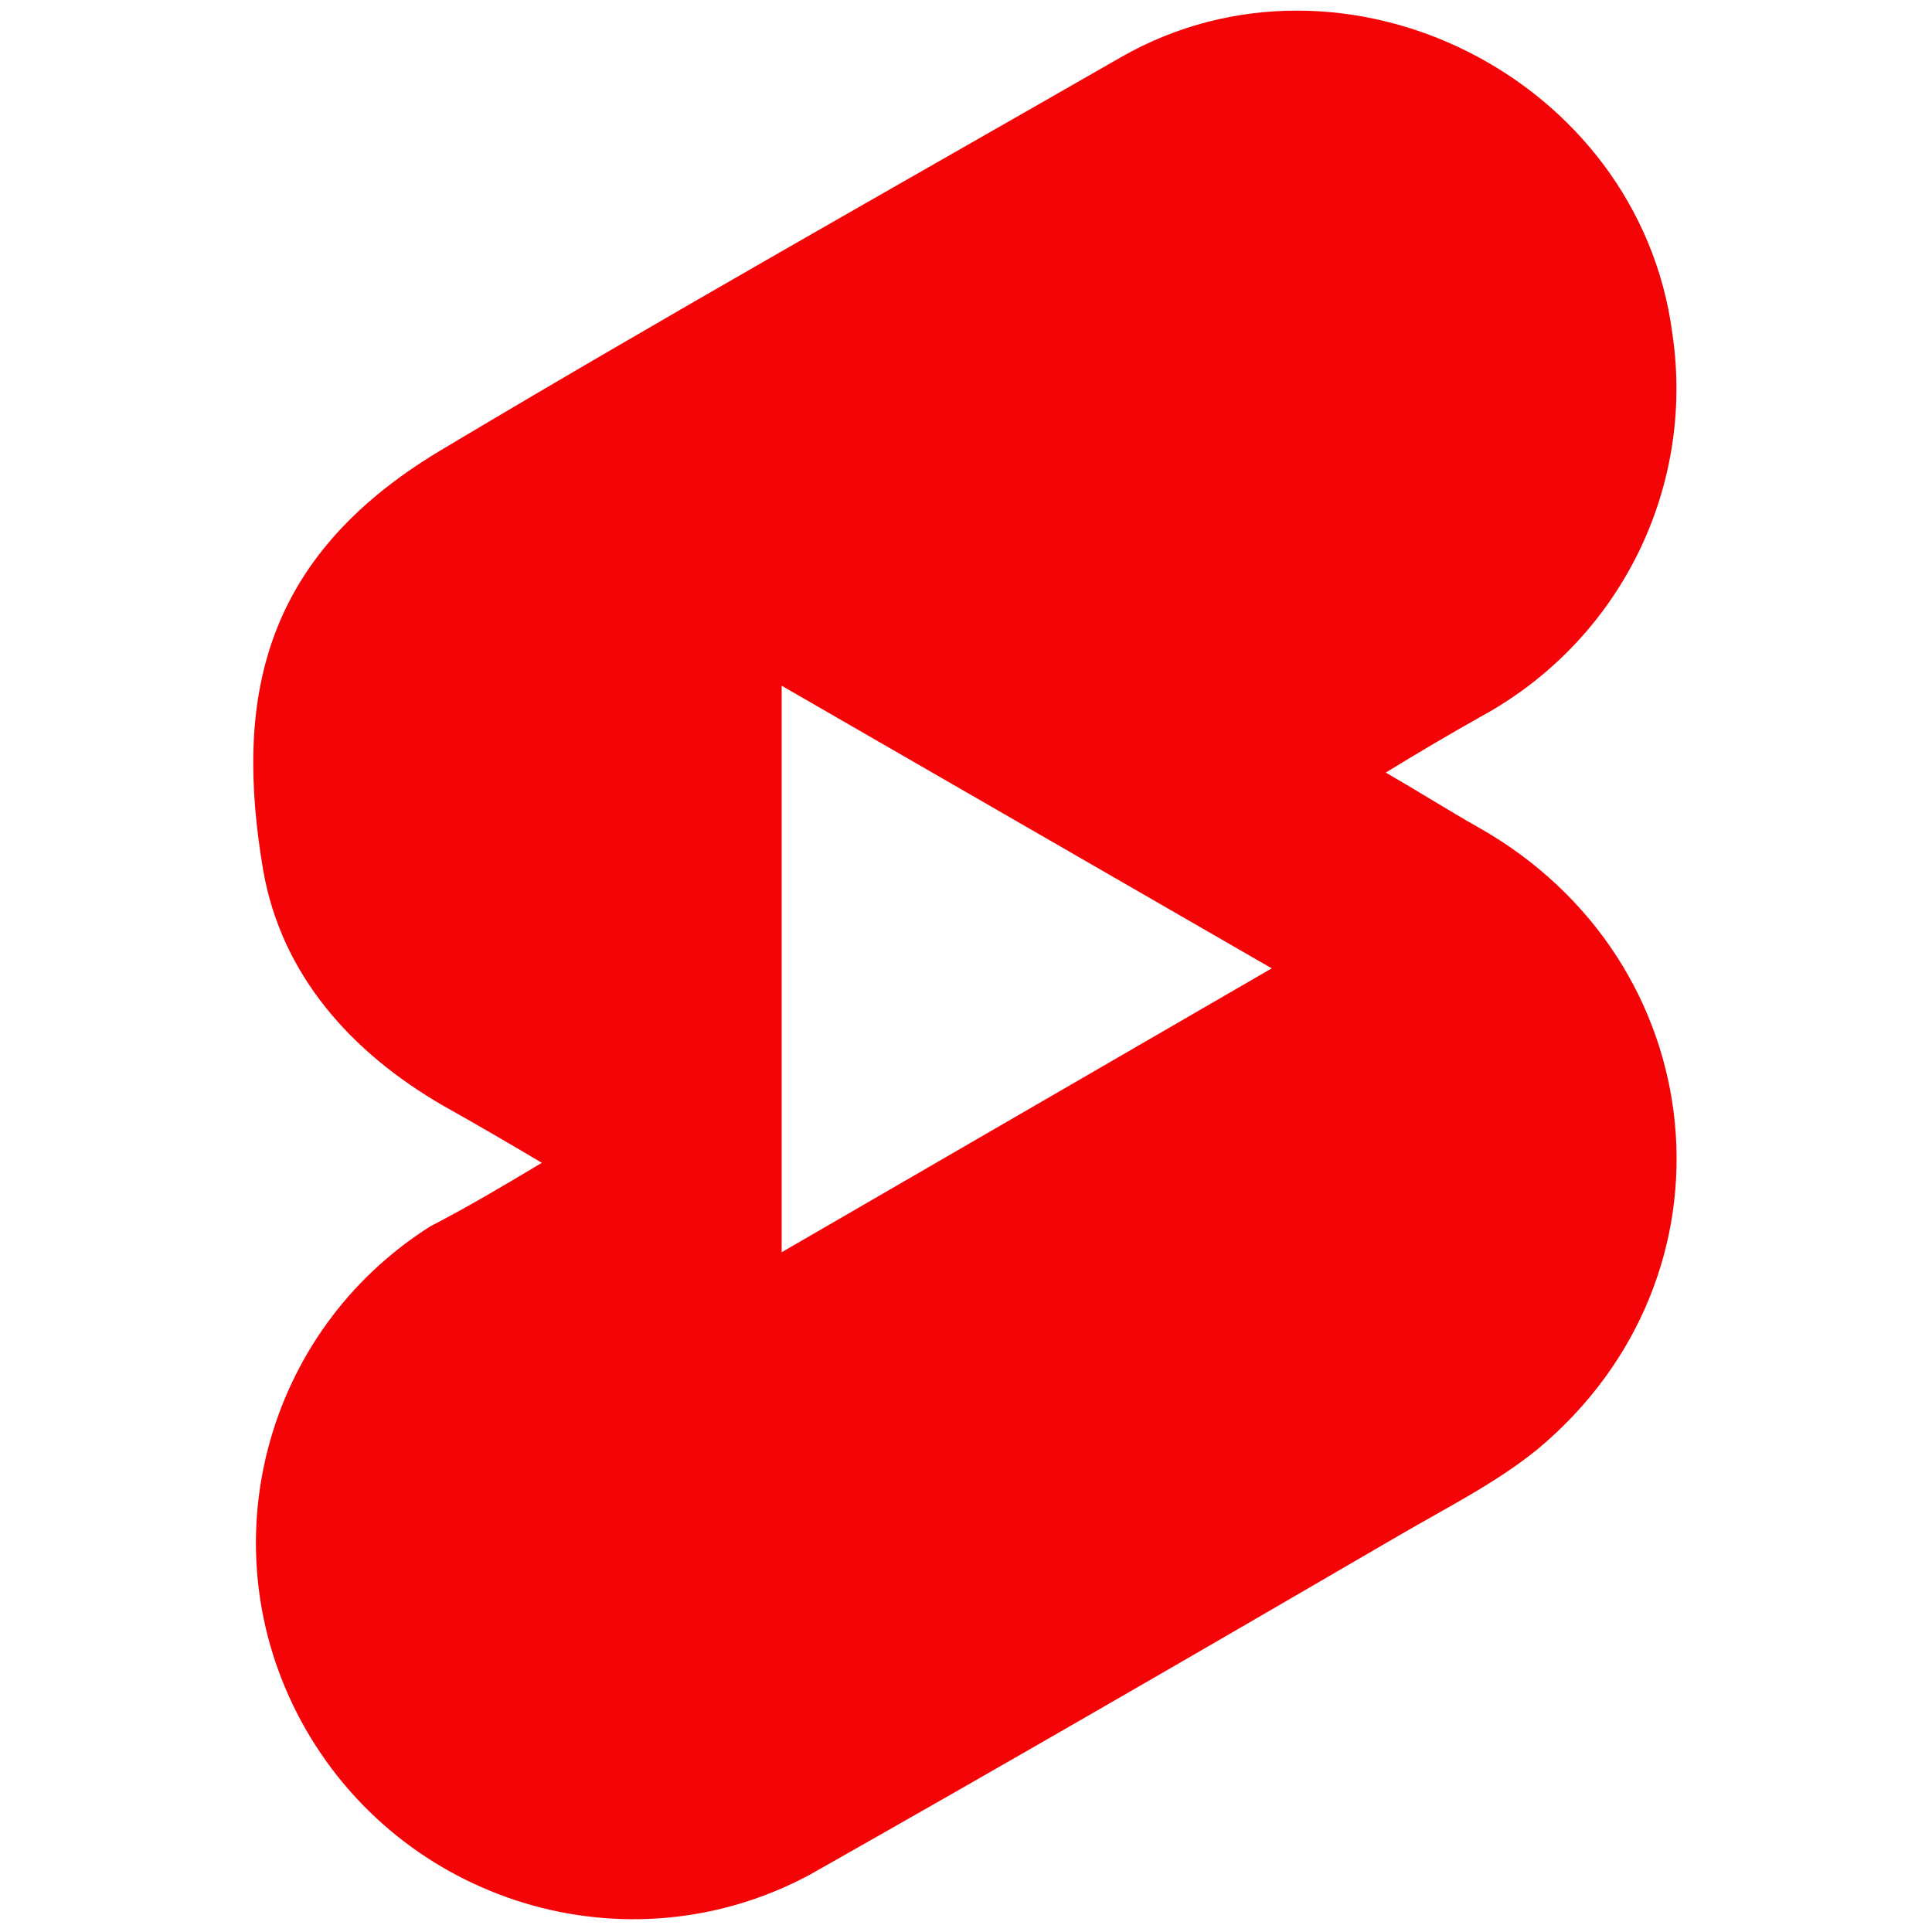 <svg xmlns="http://www.w3.org/2000/svg" xmlns:xlink="http://www.w3.org/1999/xlink" version="1.1" width="256" height="256" viewBox="0 0 256 256" xml:space="preserve">

<defs>
</defs>
<g style="stroke: none; stroke-width: 0; stroke-dasharray: none; stroke-linecap: butt; stroke-linejoin: miter; stroke-miterlimit: 10; fill: none; fill-rule: nonzero; opacity: 1;" transform="translate(1.407 1.407) scale(2.81 2.81)" >
	<path d="M 69.186 38.498 c -1.406 -0.795 -2.751 -1.651 -4.34 -2.568 c 1.589 -0.978 3.057 -1.834 4.463 -2.629 c 6.541 -3.546 10.148 -10.759 9.047 -18.095 C 76.766 3.164 62.889 -3.804 52.375 2.186 C 41.616 8.361 30.857 14.413 20.22 20.77 c -8.436 5.074 -9.659 11.798 -8.314 19.745 c 0.856 4.952 4.157 8.619 8.497 11.126 c 1.528 0.856 2.995 1.712 4.646 2.69 c -1.834 1.1 -3.484 2.078 -5.257 2.995 c -7.825 4.952 -10.515 15.099 -6.113 23.291 c 4.646 8.62 15.405 11.921 24.024 7.275 c 9.292 -5.257 18.584 -10.637 27.815 -16.016 c 2.201 -1.284 4.524 -2.445 6.48 -4.035 C 81.84 59.649 80.373 44.795 69.186 38.498 z M 36.359 58.549 V 31.835 l 23.108 13.327 L 36.359 58.549 z" style="stroke: none; stroke-width: 1; stroke-dasharray: none; stroke-linecap: butt; stroke-linejoin: miter; stroke-miterlimit: 10; fill: rgb(244,4,7); fill-rule: nonzero; opacity: 1;" transform=" matrix(1 0 0 1 0 0) " stroke-linecap="round" />
</g>
</svg>